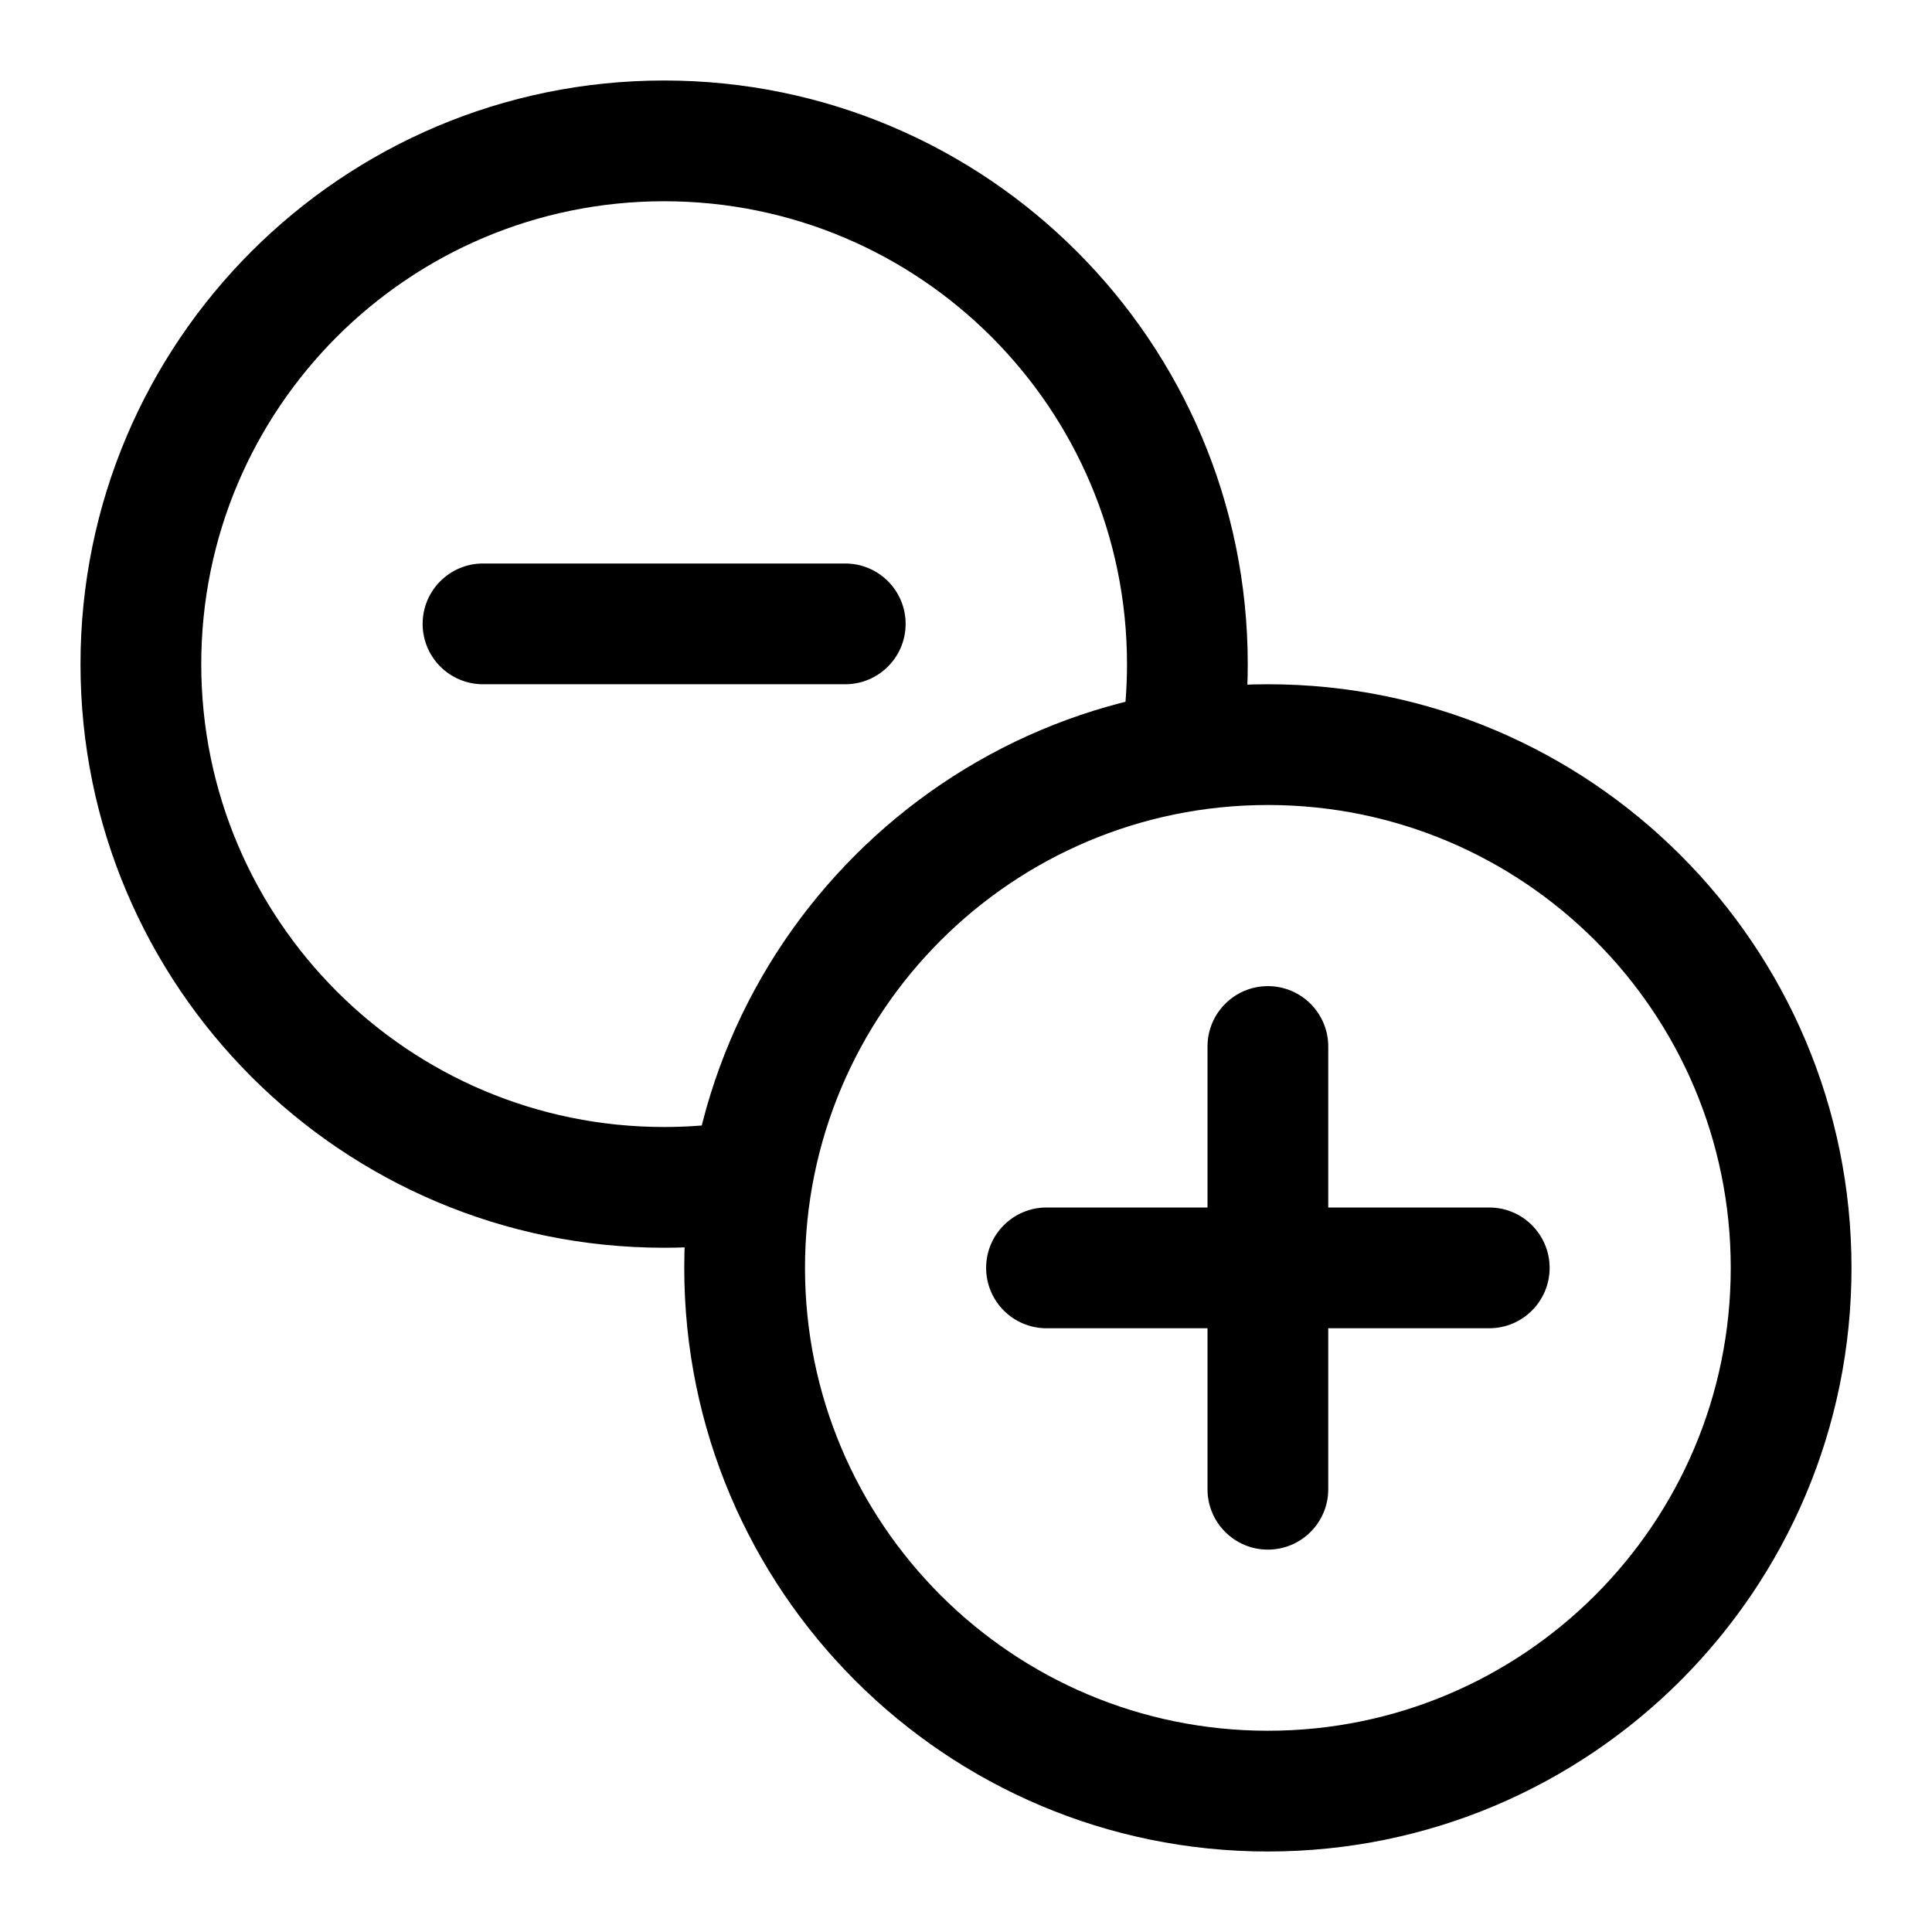 <svg viewBox="0 0 24 24" width="24" height="24" fill="black" xmlns="http://www.w3.org/2000/svg">
 <g transform="translate(1, 1)">
  <path d="M11.25 14.75C11.25 14.336 11.586 14 12 14L17.5 14C17.914 14 18.25 14.336 18.25 14.75C18.25 15.164 17.914 15.5 17.5 15.5L12 15.5C11.586 15.5 11.25 15.164 11.25 14.75Z" fill-rule="EVENODD"></path>
  <path d="M14.75 11.25C14.336 11.25 14 11.586 14 12L14 17.5C14 17.914 14.336 18.25 14.75 18.25C15.164 18.25 15.5 17.914 15.5 17.5L15.5 12C15.5 11.586 15.164 11.25 14.75 11.25Z" fill-rule="EVENODD"></path>
  <path d="M14.75 9C11.574 9 9 11.574 9 14.75C9 17.926 11.574 20.5 14.75 20.5C17.926 20.5 20.5 17.926 20.5 14.75C20.5 11.574 17.926 9 14.75 9ZM7.5 14.75C7.5 10.746 10.746 7.5 14.75 7.5C18.754 7.5 22 10.746 22 14.75C22 18.754 18.754 22 14.75 22C10.746 22 7.5 18.754 7.5 14.75Z" fill-rule="EVENODD"></path>
  <path d="M7.25 1.5C4.074 1.5 1.5 4.074 1.5 7.25C1.5 10.426 4.074 13 7.25 13C7.557 13 7.858 12.976 8.151 12.93C8.56 12.866 8.944 13.145 9.008 13.554C9.072 13.964 8.793 14.348 8.384 14.412C8.014 14.47 7.635 14.5 7.25 14.5C3.246 14.5 0 11.254 0 7.25C0 3.246 3.246 0 7.25 0C11.254 0 14.5 3.246 14.5 7.25C14.5 7.635 14.47 8.014 14.412 8.384C14.348 8.793 13.964 9.072 13.554 9.008C13.145 8.944 12.866 8.56 12.93 8.151C12.976 7.858 13 7.557 13 7.25C13 4.074 10.426 1.5 7.25 1.5Z" fill-rule="EVENODD"></path>
  <path d="M4.25 6.75C4.25 6.336 4.586 6 5 6L9.5 6C9.914 6 10.25 6.336 10.25 6.75C10.25 7.164 9.914 7.5 9.5 7.5L5 7.5C4.586 7.5 4.25 7.164 4.25 6.75Z" fill-rule="EVENODD"></path>
 </g>
</svg>